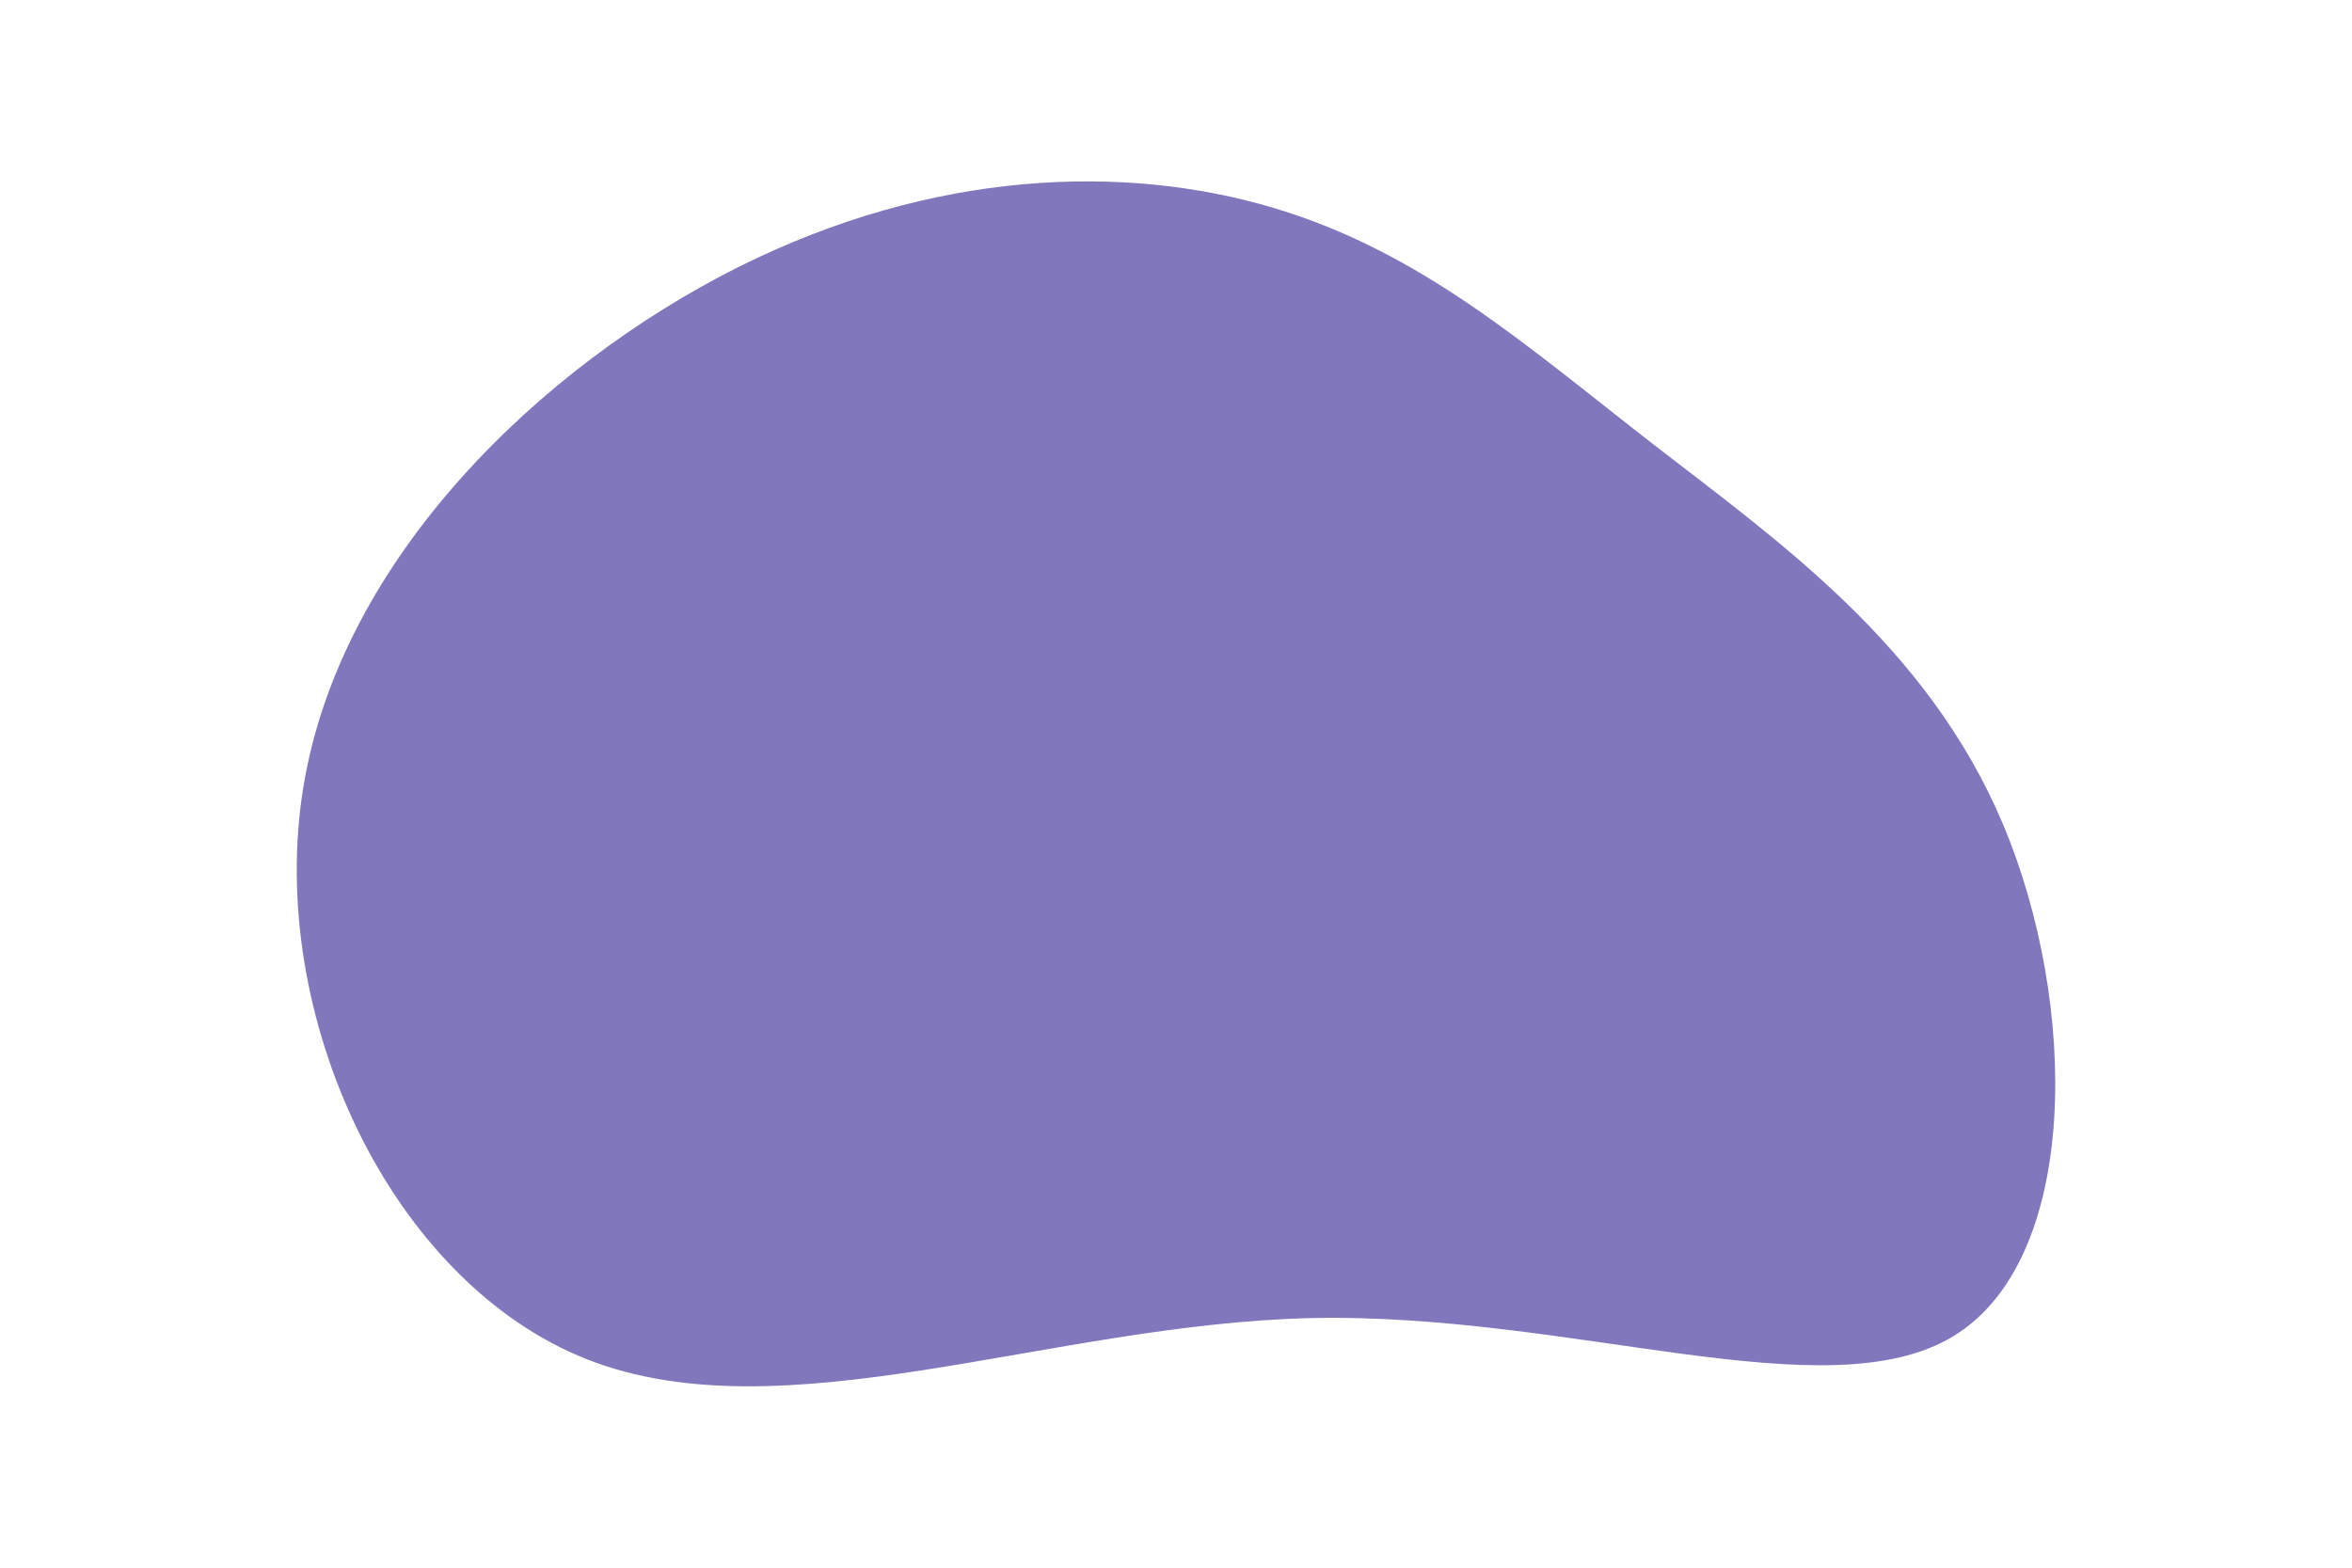 <svg id="visual" viewBox="0 0 900 600" width="900" height="600" xmlns="http://www.w3.org/2000/svg" xmlns:xlink="http://www.w3.org/1999/xlink" version="1.1"><g transform="translate(503.805 286.676)"><path d="M128.1 -117.2C176.6 -79.6 233.8 -39.8 262.7 28.9C291.6 97.6 292.2 195.2 243.7 224.7C195.2 254.2 97.6 215.6 -2.2 217.8C-102.1 220.1 -204.1 263.1 -279.1 233.6C-354.1 204.1 -402.1 102.1 -387.7 14.4C-373.3 -73.3 -296.6 -146.6 -221.6 -184.3C-146.6 -221.9 -73.3 -224 -16.8 -207.2C39.8 -190.4 79.6 -154.9 128.1 -117.2" fill="#8077bc"></path></g></svg>